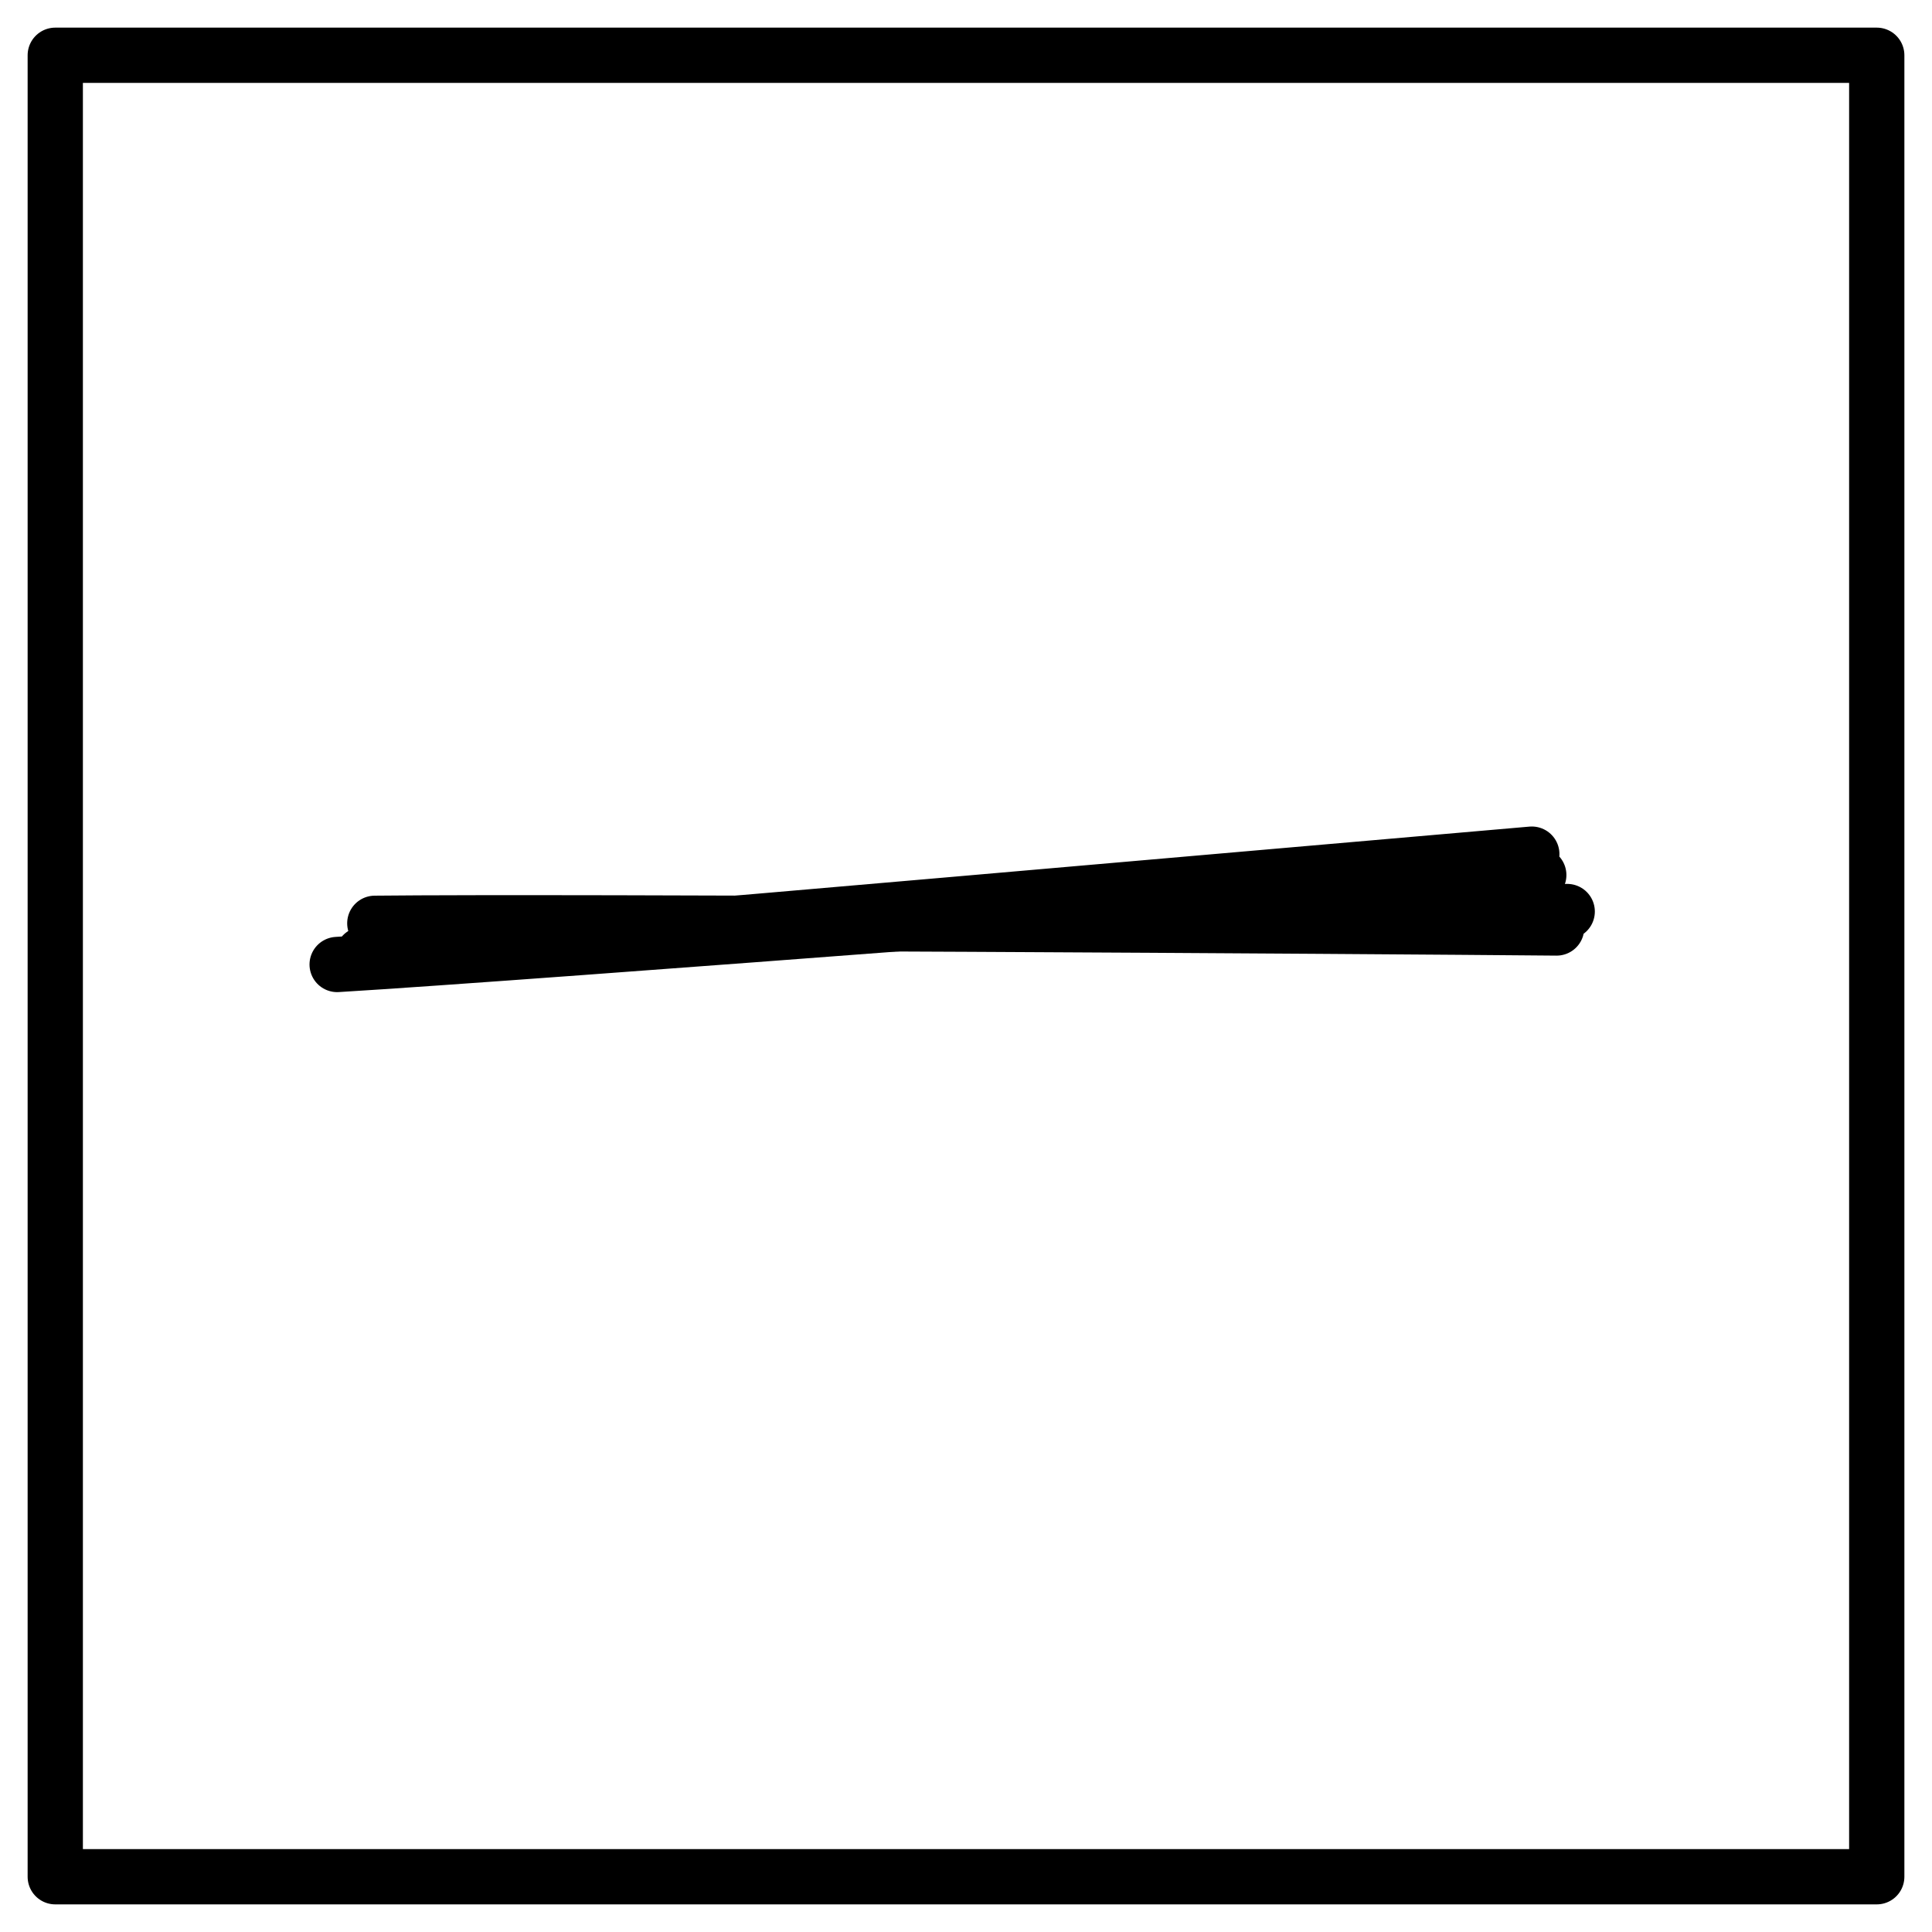 <svg xmlns="http://www.w3.org/2000/svg" viewBox="0 0 349.619 349.619" width="349.619" height="349.619">
  <path d="M10 10h329.62M10 10h329.62m0 0v329.62m0-329.62v329.62m0 0H10m329.62 0H10m0 0V10m0 329.62V10m60.256 158.412c36.17-.58 177.85-3.07 213.35-3.46m-215.78 2.13c36.01-.38 178.24.52 213.86.85" stroke="#000" stroke-width="10" fill="none" stroke-linecap="round"/>
  <path d="M61.01 174.537c36.01-2.17 181.33-13.55 217.45-16.19m-212.81 14.39c35.76-2.75 176.4-15.14 211.55-18.17" stroke="#000" stroke-width="10" fill="none" stroke-linecap="round"/>
</svg>
